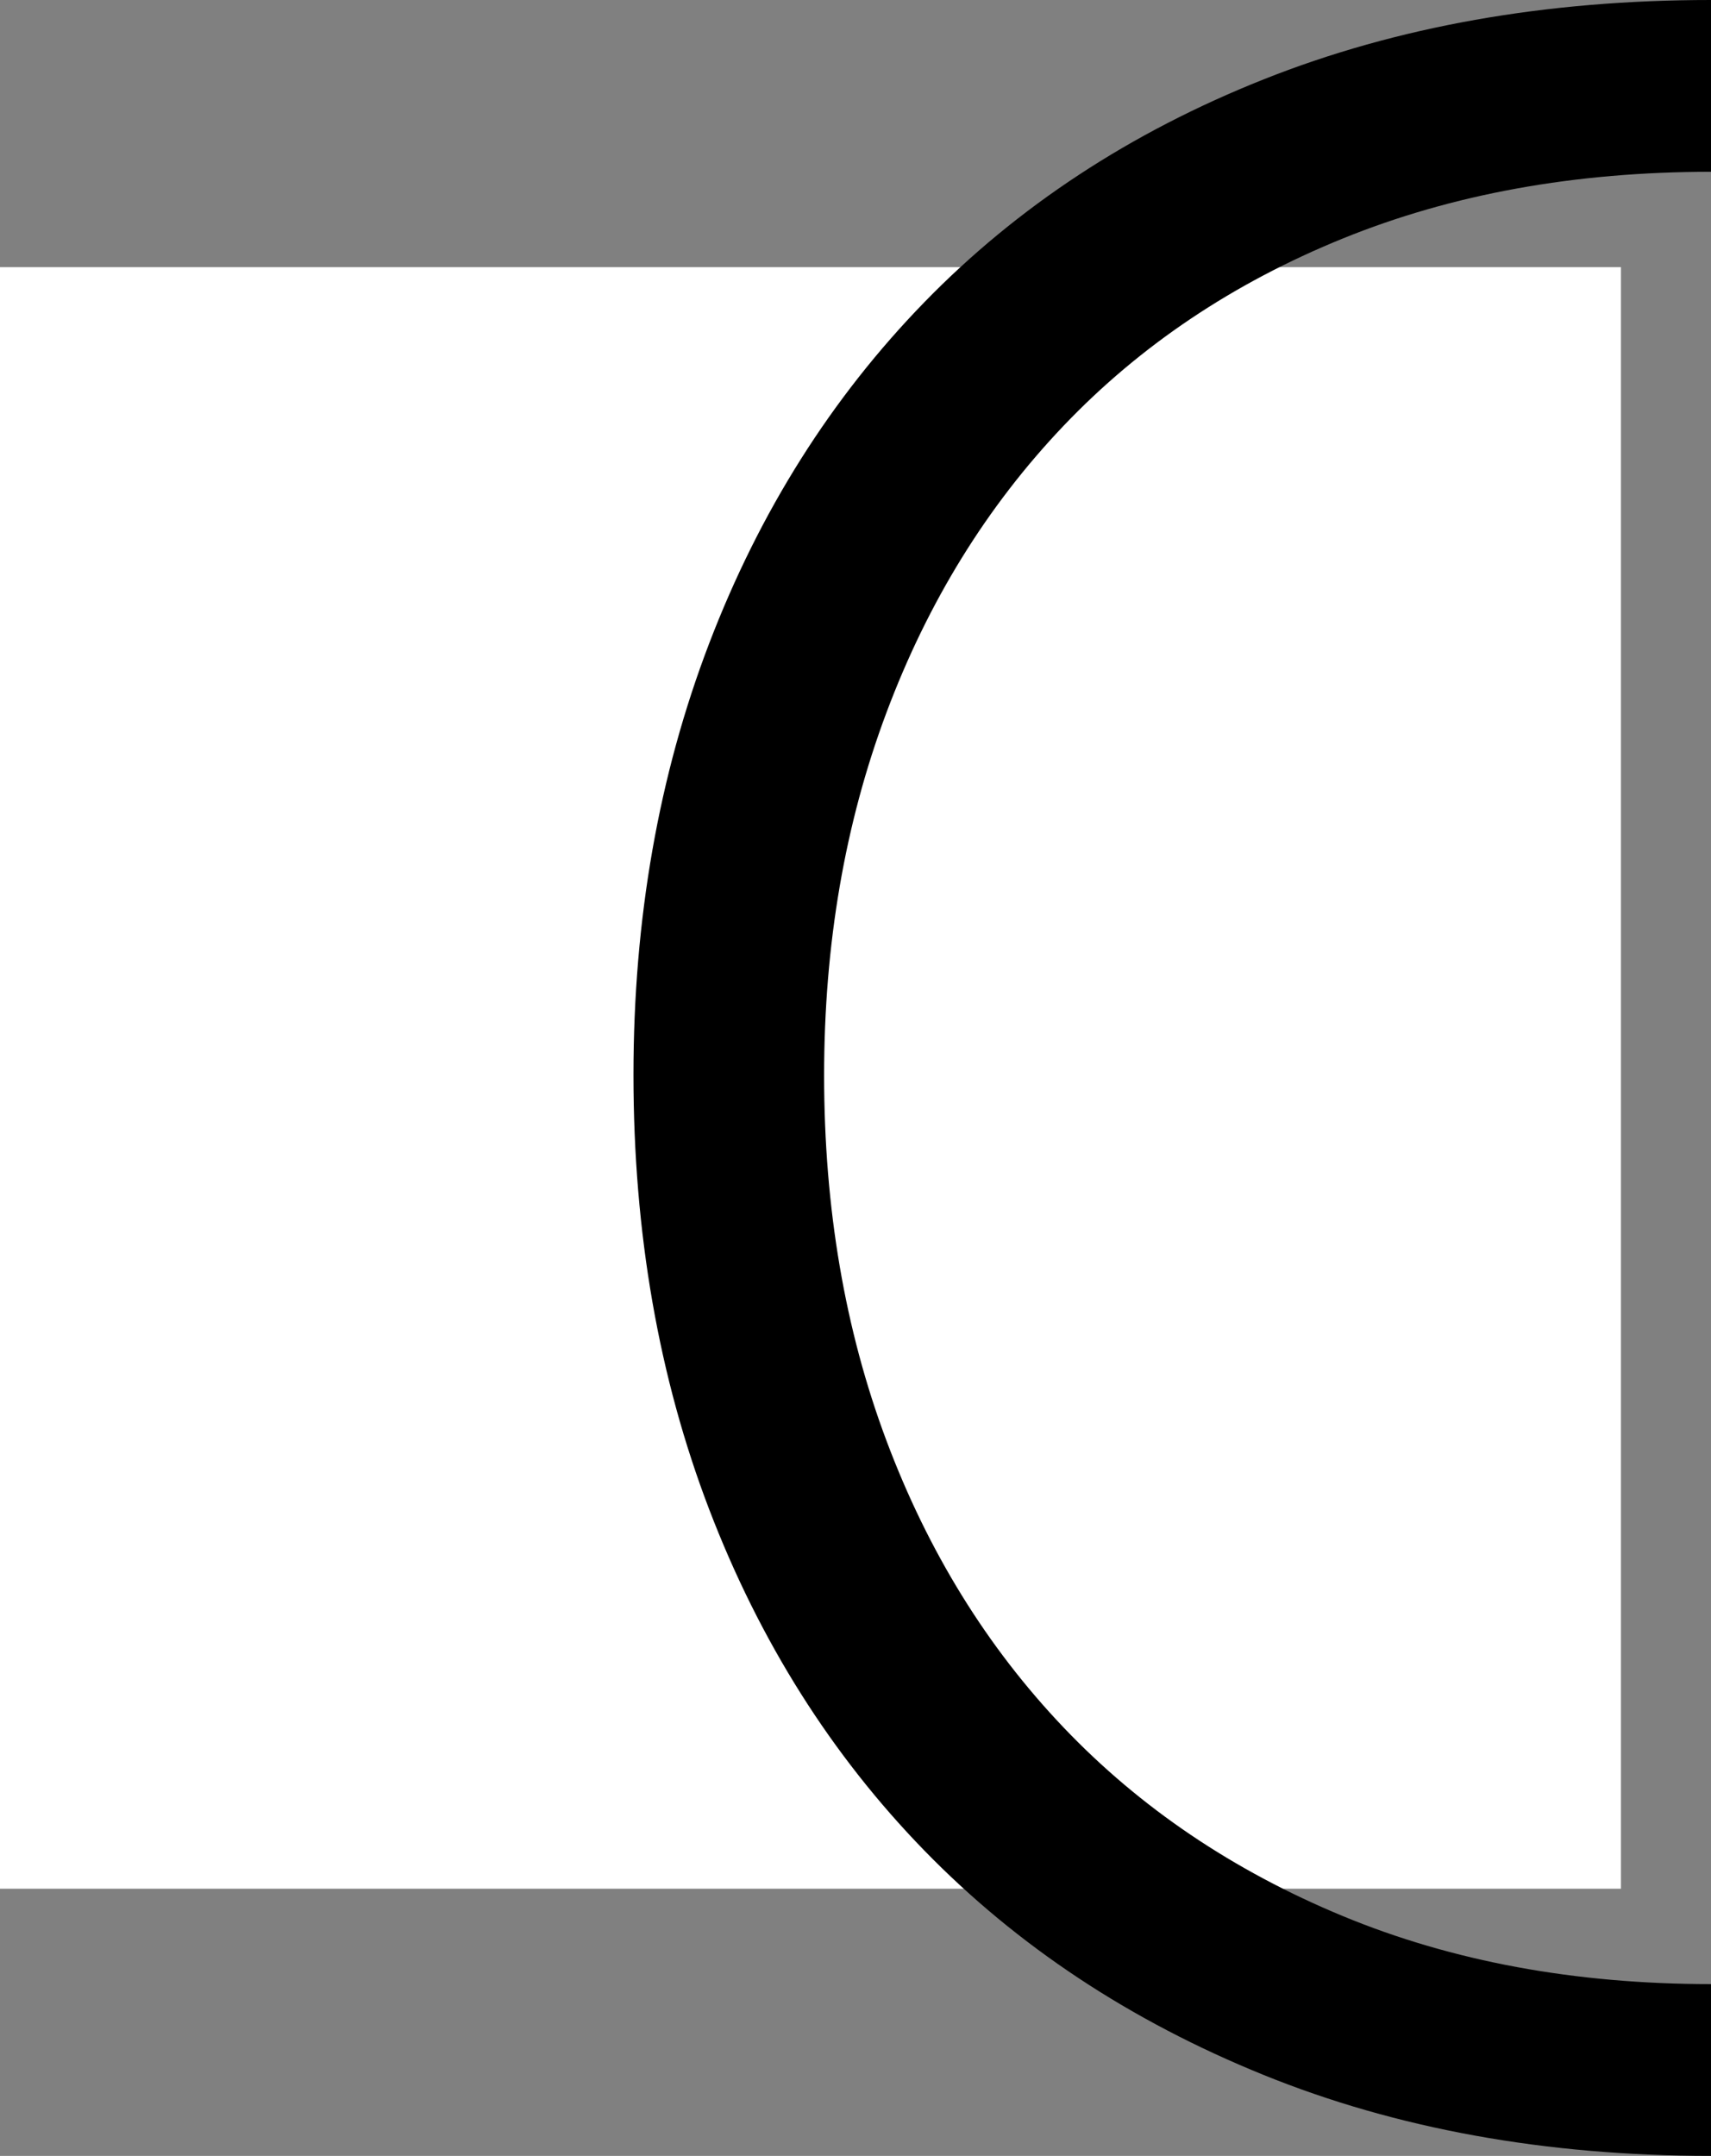 <?xml version="1.0" encoding="UTF-8" standalone="no"?>
<svg
   width="582.667"
   height="733.891"
   xml:space="preserve"
   overflow="hidden"
   version="1.1"
   id="svg25"
   xmlns="http://www.w3.org/2000/svg"
   xmlns:svg="http://www.w3.org/2000/svg"><rect width="100%" height="100%" fill="#808080" stroke="none"/><defs
     id="defs1" /><g
     id="g237"
     transform="translate(-9666.431,501.213)"><rect
       x="9666.431"
       y="-410.268"
       width="552"
       height="552"
       fill="#ffffff"
       id="rect237"
       style="overflow:hidden" /><path
       id="path237"
       style="stroke-width:1"
       d="m 10249.098,-501.213 c -56.275,0 -107.078,9.013 -152.407,27.043 -45.331,18.029 -83.821,43.306 -115.474,75.828 -31.654,32.522 -56.079,71.233 -73.273,116.129 -17.195,44.896 -25.791,93.859 -25.791,146.885 0,53.735 8.596,103.049 25.791,147.945 17.194,44.895 41.619,83.604 73.273,116.127 31.653,32.524 70.143,57.978 115.474,76.359 45.329,18.382 96.132,27.574 152.407,27.574 v -58.48 c -46.318,0 -88.133,-7.727 -125.442,-23.18 -37.311,-15.452 -68.991,-36.849 -95.043,-64.189 -26.054,-27.339 -46.156,-59.881 -60.308,-97.621 -14.153,-37.741 -21.229,-79.196 -21.229,-124.367 0,-44.575 7.075,-85.733 21.229,-123.475 14.152,-37.741 34.254,-70.282 60.308,-97.621 26.052,-27.339 57.732,-48.588 95.043,-63.744 37.309,-15.156 79.124,-22.732 125.442,-22.732 z" /></g></svg>
